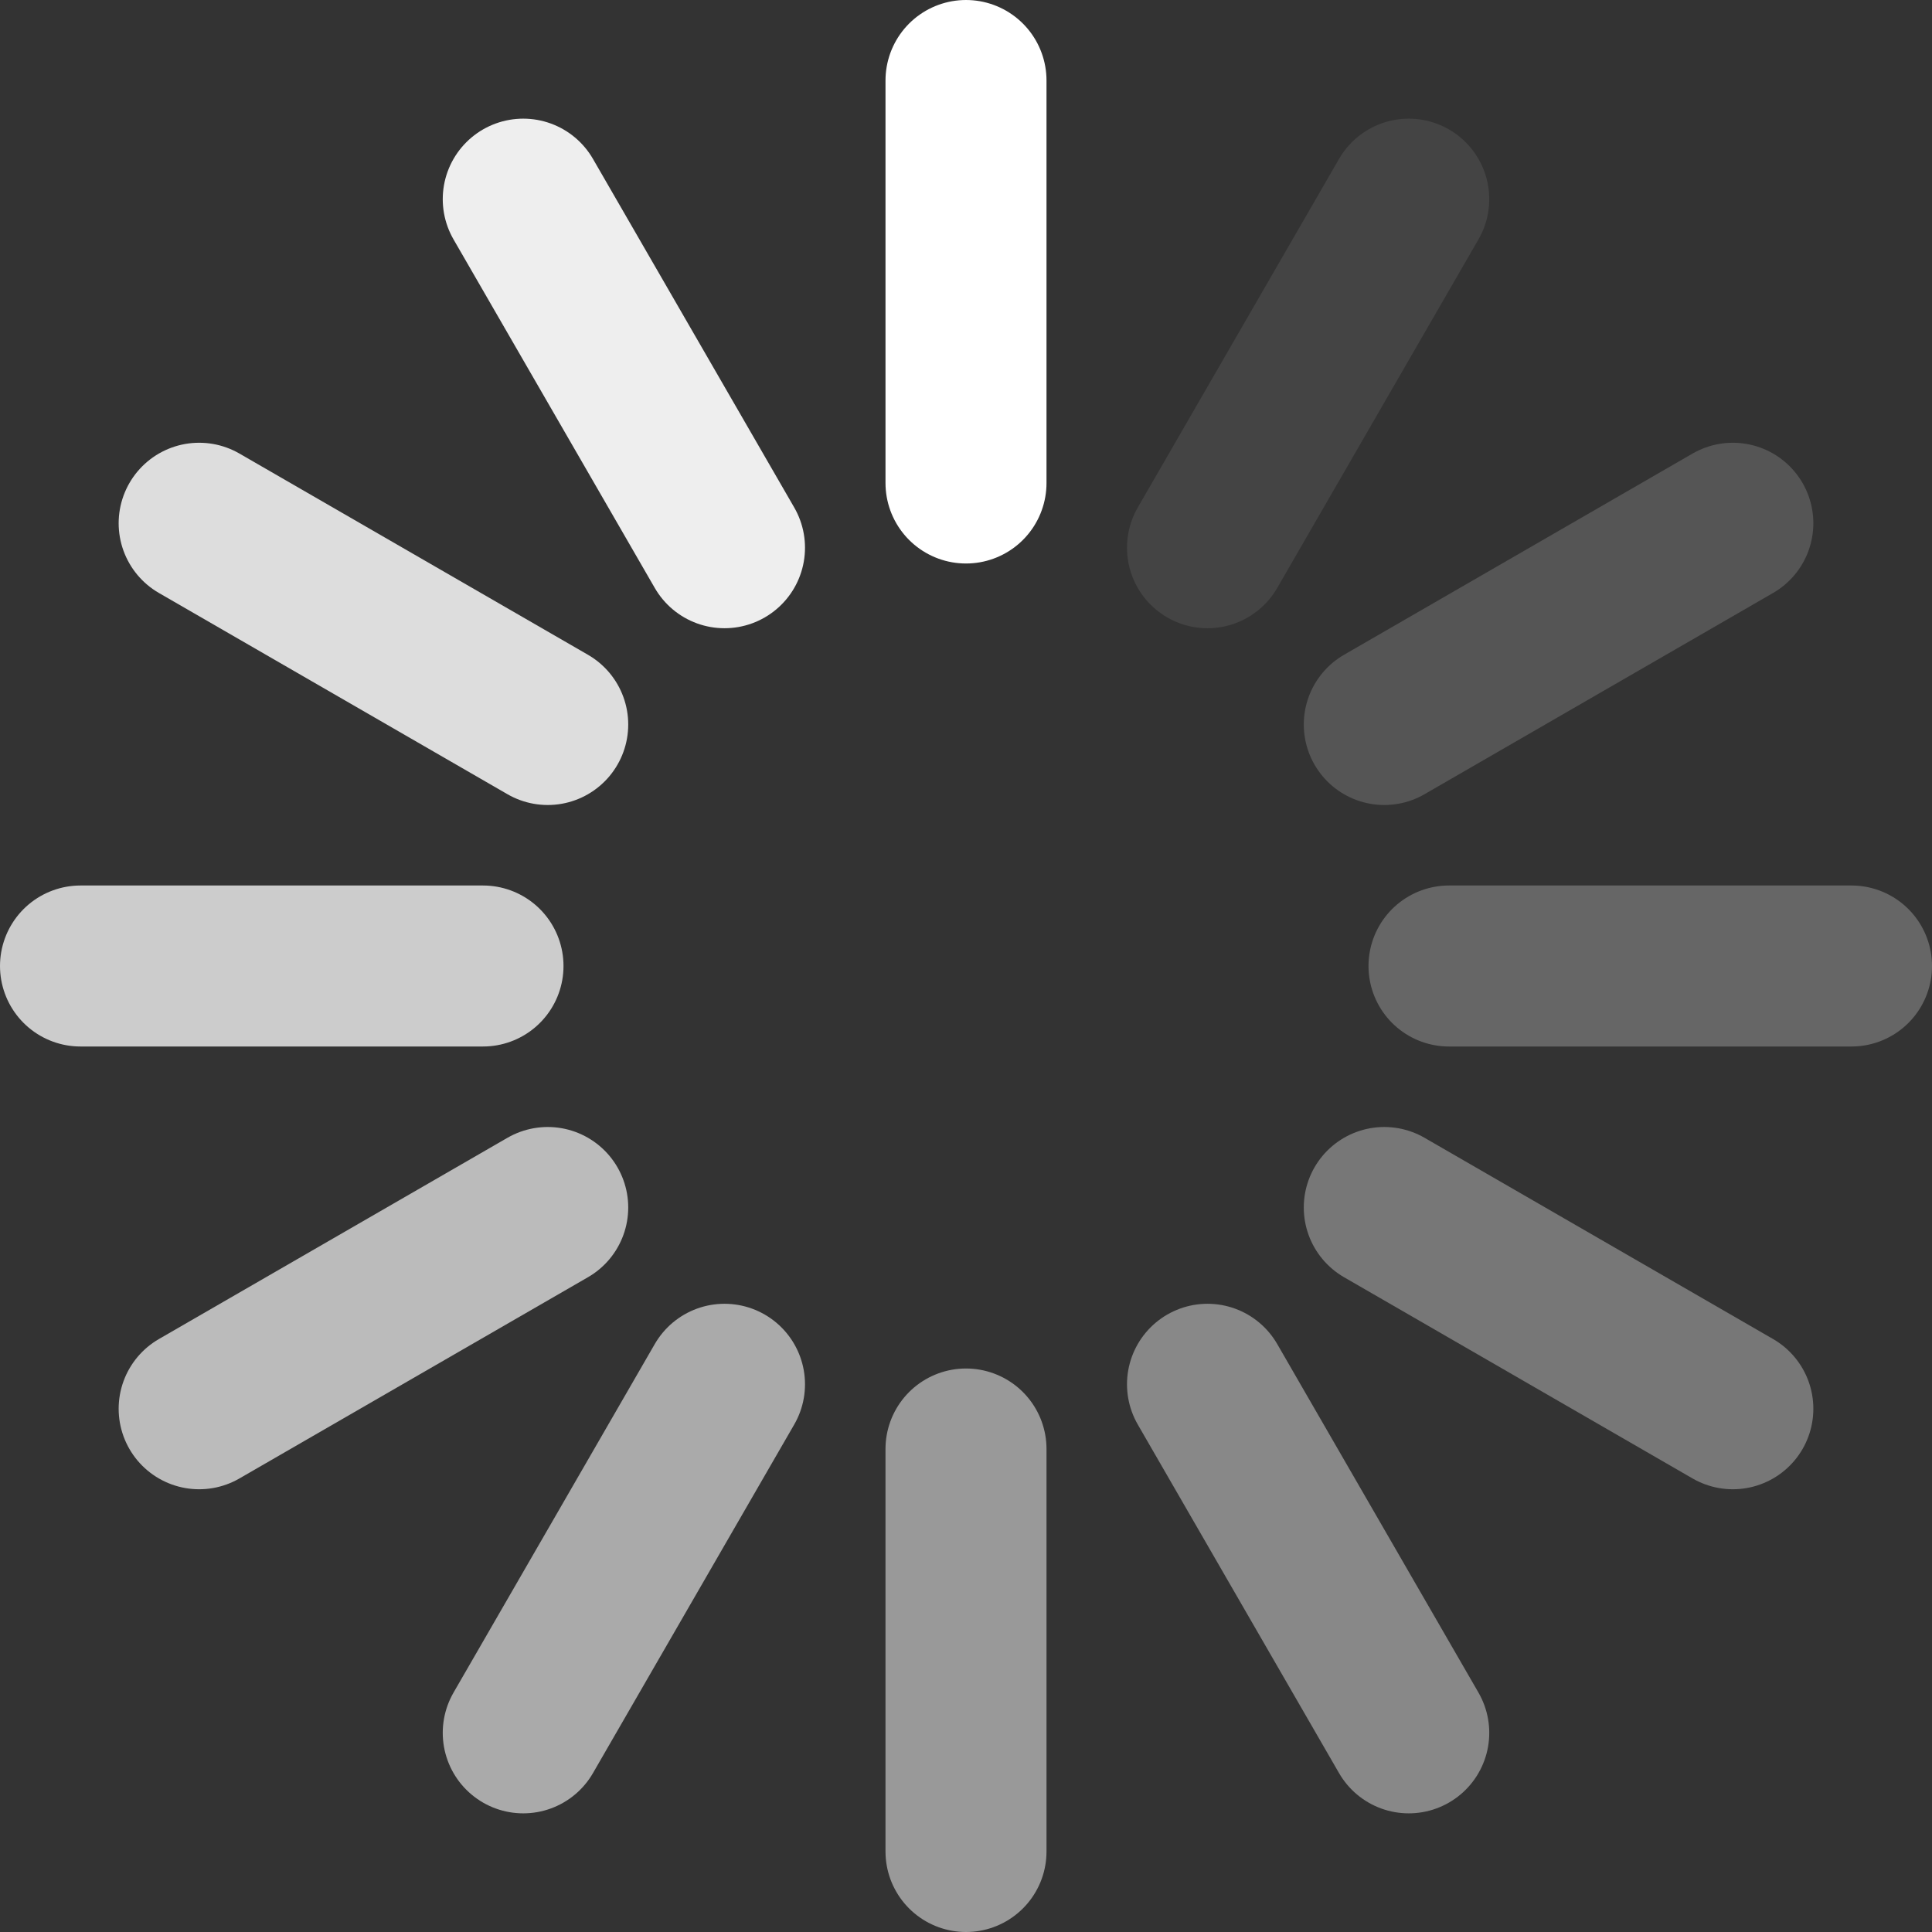 <?xml version="1.0" encoding="utf-8"?><svg version="1.1" xmlns="http://www.w3.org/2000/svg" xmlns:xlink="http://www.w3.org/1999/xlink" x="0px" y="0px" viewBox="0 0 2400 2400" xml:space="preserve">
  <rect x="0" y="0" width="2400" height="2400" fill="#333333" stroke="none"/>
  <g stroke-width="200" stroke-linecap="round" stroke="white" fill="none" id="spinner">
    <line x1="1200" y1="600" x2="1200" y2="100" />
    <line opacity="0.5" x1="1200" y1="2300" x2="1200" y2="1800" />
    <line opacity="0.917" x1="900" y1="680.4" x2="650" y2="247.4" />
    <line opacity="0.417" x1="1750" y1="2152.6" x2="1500" y2="1719.6" />
    <line opacity="0.833" x1="680.4" y1="900" x2="247.4" y2="650" />
    <line opacity="0.333" x1="2152.6" y1="1750" x2="1719.6" y2="1500" />
    <line opacity="0.75" x1="600" y1="1200" x2="100" y2="1200" />
    <line opacity="0.25" x1="2300" y1="1200" x2="1800" y2="1200" />
    <line opacity="0.667" x1="680.4" y1="1500" x2="247.4" y2="1750" />
    <line opacity="0.167" x1="2152.6" y1="650" x2="1719.6" y2="900" />
    <line opacity="0.583" x1="900" y1="1719.6" x2="650" y2="2152.6" />
    <line opacity="0.083" x1="1750" y1="247.4" x2="1500" y2="680.4" />
    <animateTransform attributeName="transform" attributeType="XML" type="rotate" keyTimes="0;0.083;0.167;0.25;0.333;0.417;0.5;0.583;0.667;0.75;0.833;0.917" values="0 1199 1199;30 1199 1199;60 1199 1199;90 1199 1199;120 1199 1199;150 1199 1199;180 1199 1199;210 1199 1199;240 1199 1199;270 1199 1199;300 1199 1199;330 1199 1199" dur="0.833s" begin="0s" repeatCount="indefinite" calcMode="discrete" />
  </g>
</svg>